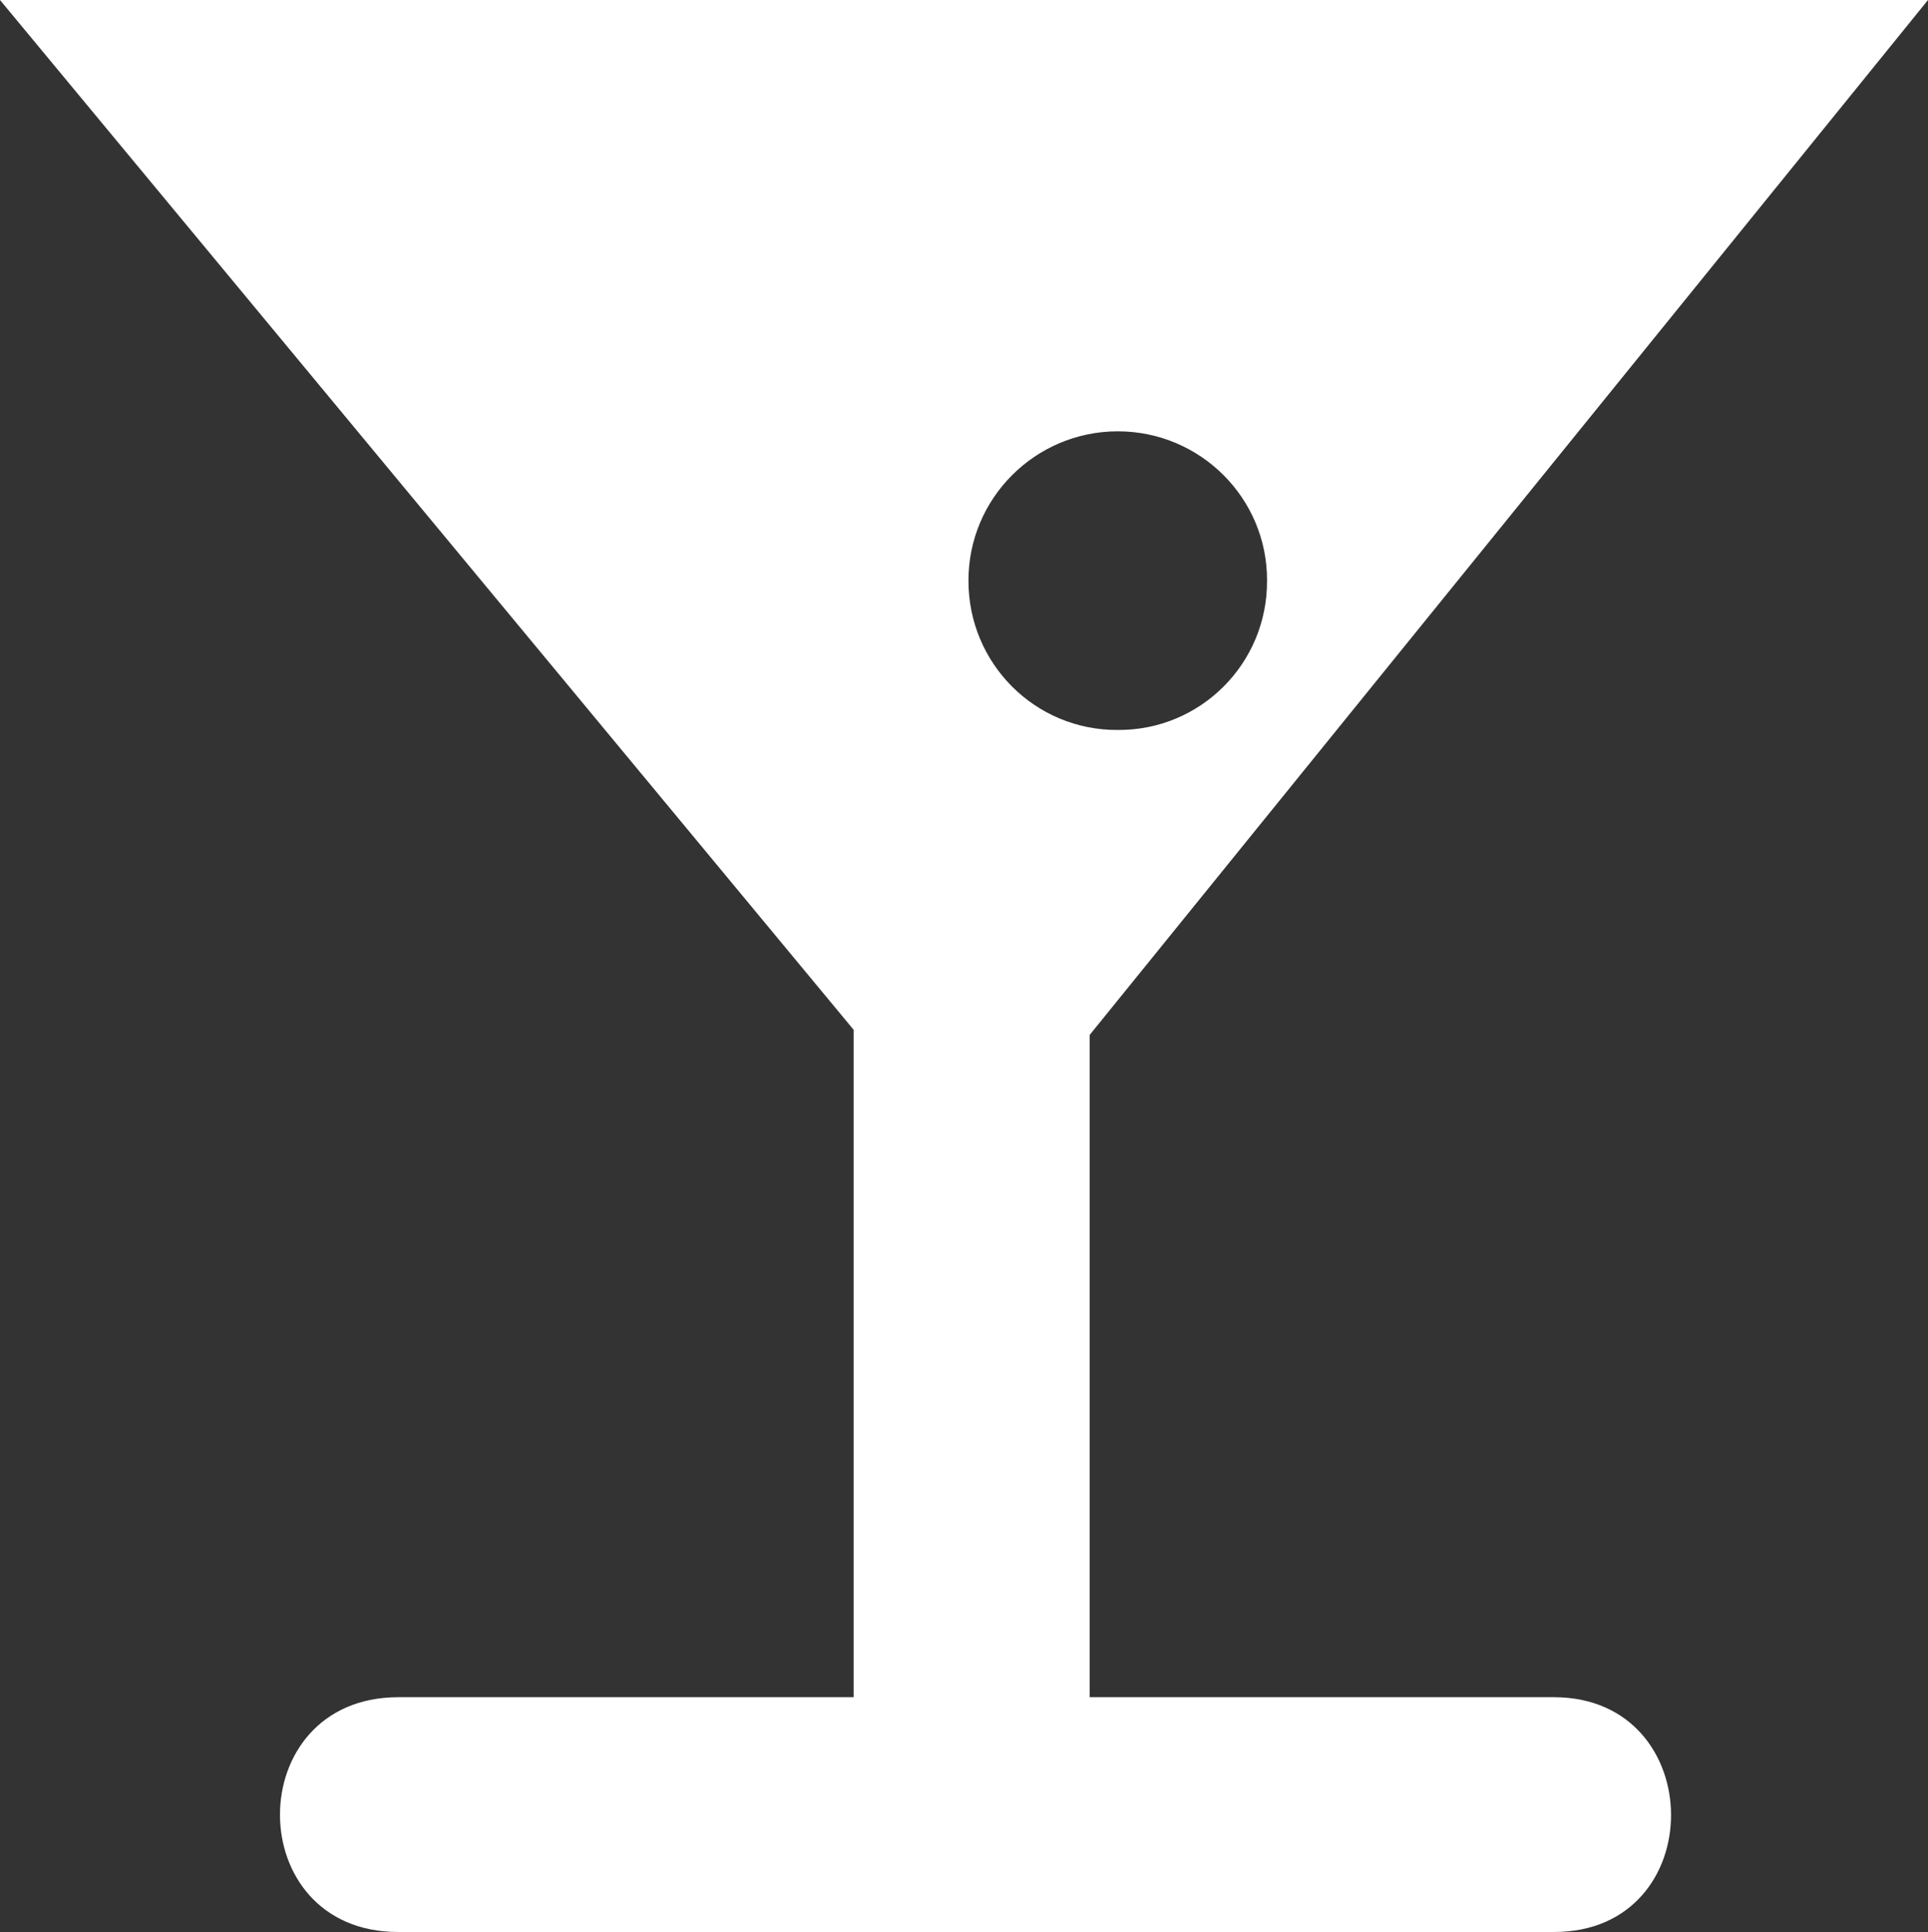 <?xml version="1.0" encoding="utf-8"?><!DOCTYPE svg PUBLIC "-//W3C//DTD SVG 1.0//EN" "http://www.w3.org/TR/2001/REC-SVG-20010904/DTD/svg10.dtd"><svg version="1.0" xmlns="http://www.w3.org/2000/svg" xmlns:xlink="http://www.w3.org/1999/xlink" x="0px" y="0px" viewBox="0 0 99.801 100" enable-background="new 0 0 99.801 100" xml:space="preserve"><rect x="0" y="0" width="99.801" height="100" fill="#333333" stroke="none"/><path style="fill:white" d="M80.449,87.847H56.407v-34.28L99.801,0H0l44.187,53.302v34.545H20.606c-8.151,0.019-8.151,12.153,0,12.153h59.843
	C88.55,100,88.483,87.865,80.449,87.847z M50.132,30.055c-0.008-4.261,3.458-7.728,7.73-7.73c4.276,0.002,7.744,3.469,7.725,7.73
	c0.02,4.292-3.448,7.756-7.725,7.728C53.589,37.811,50.124,34.348,50.132,30.055z"></path><path style="fill:white" d="M57.862,30.055"></path></svg>